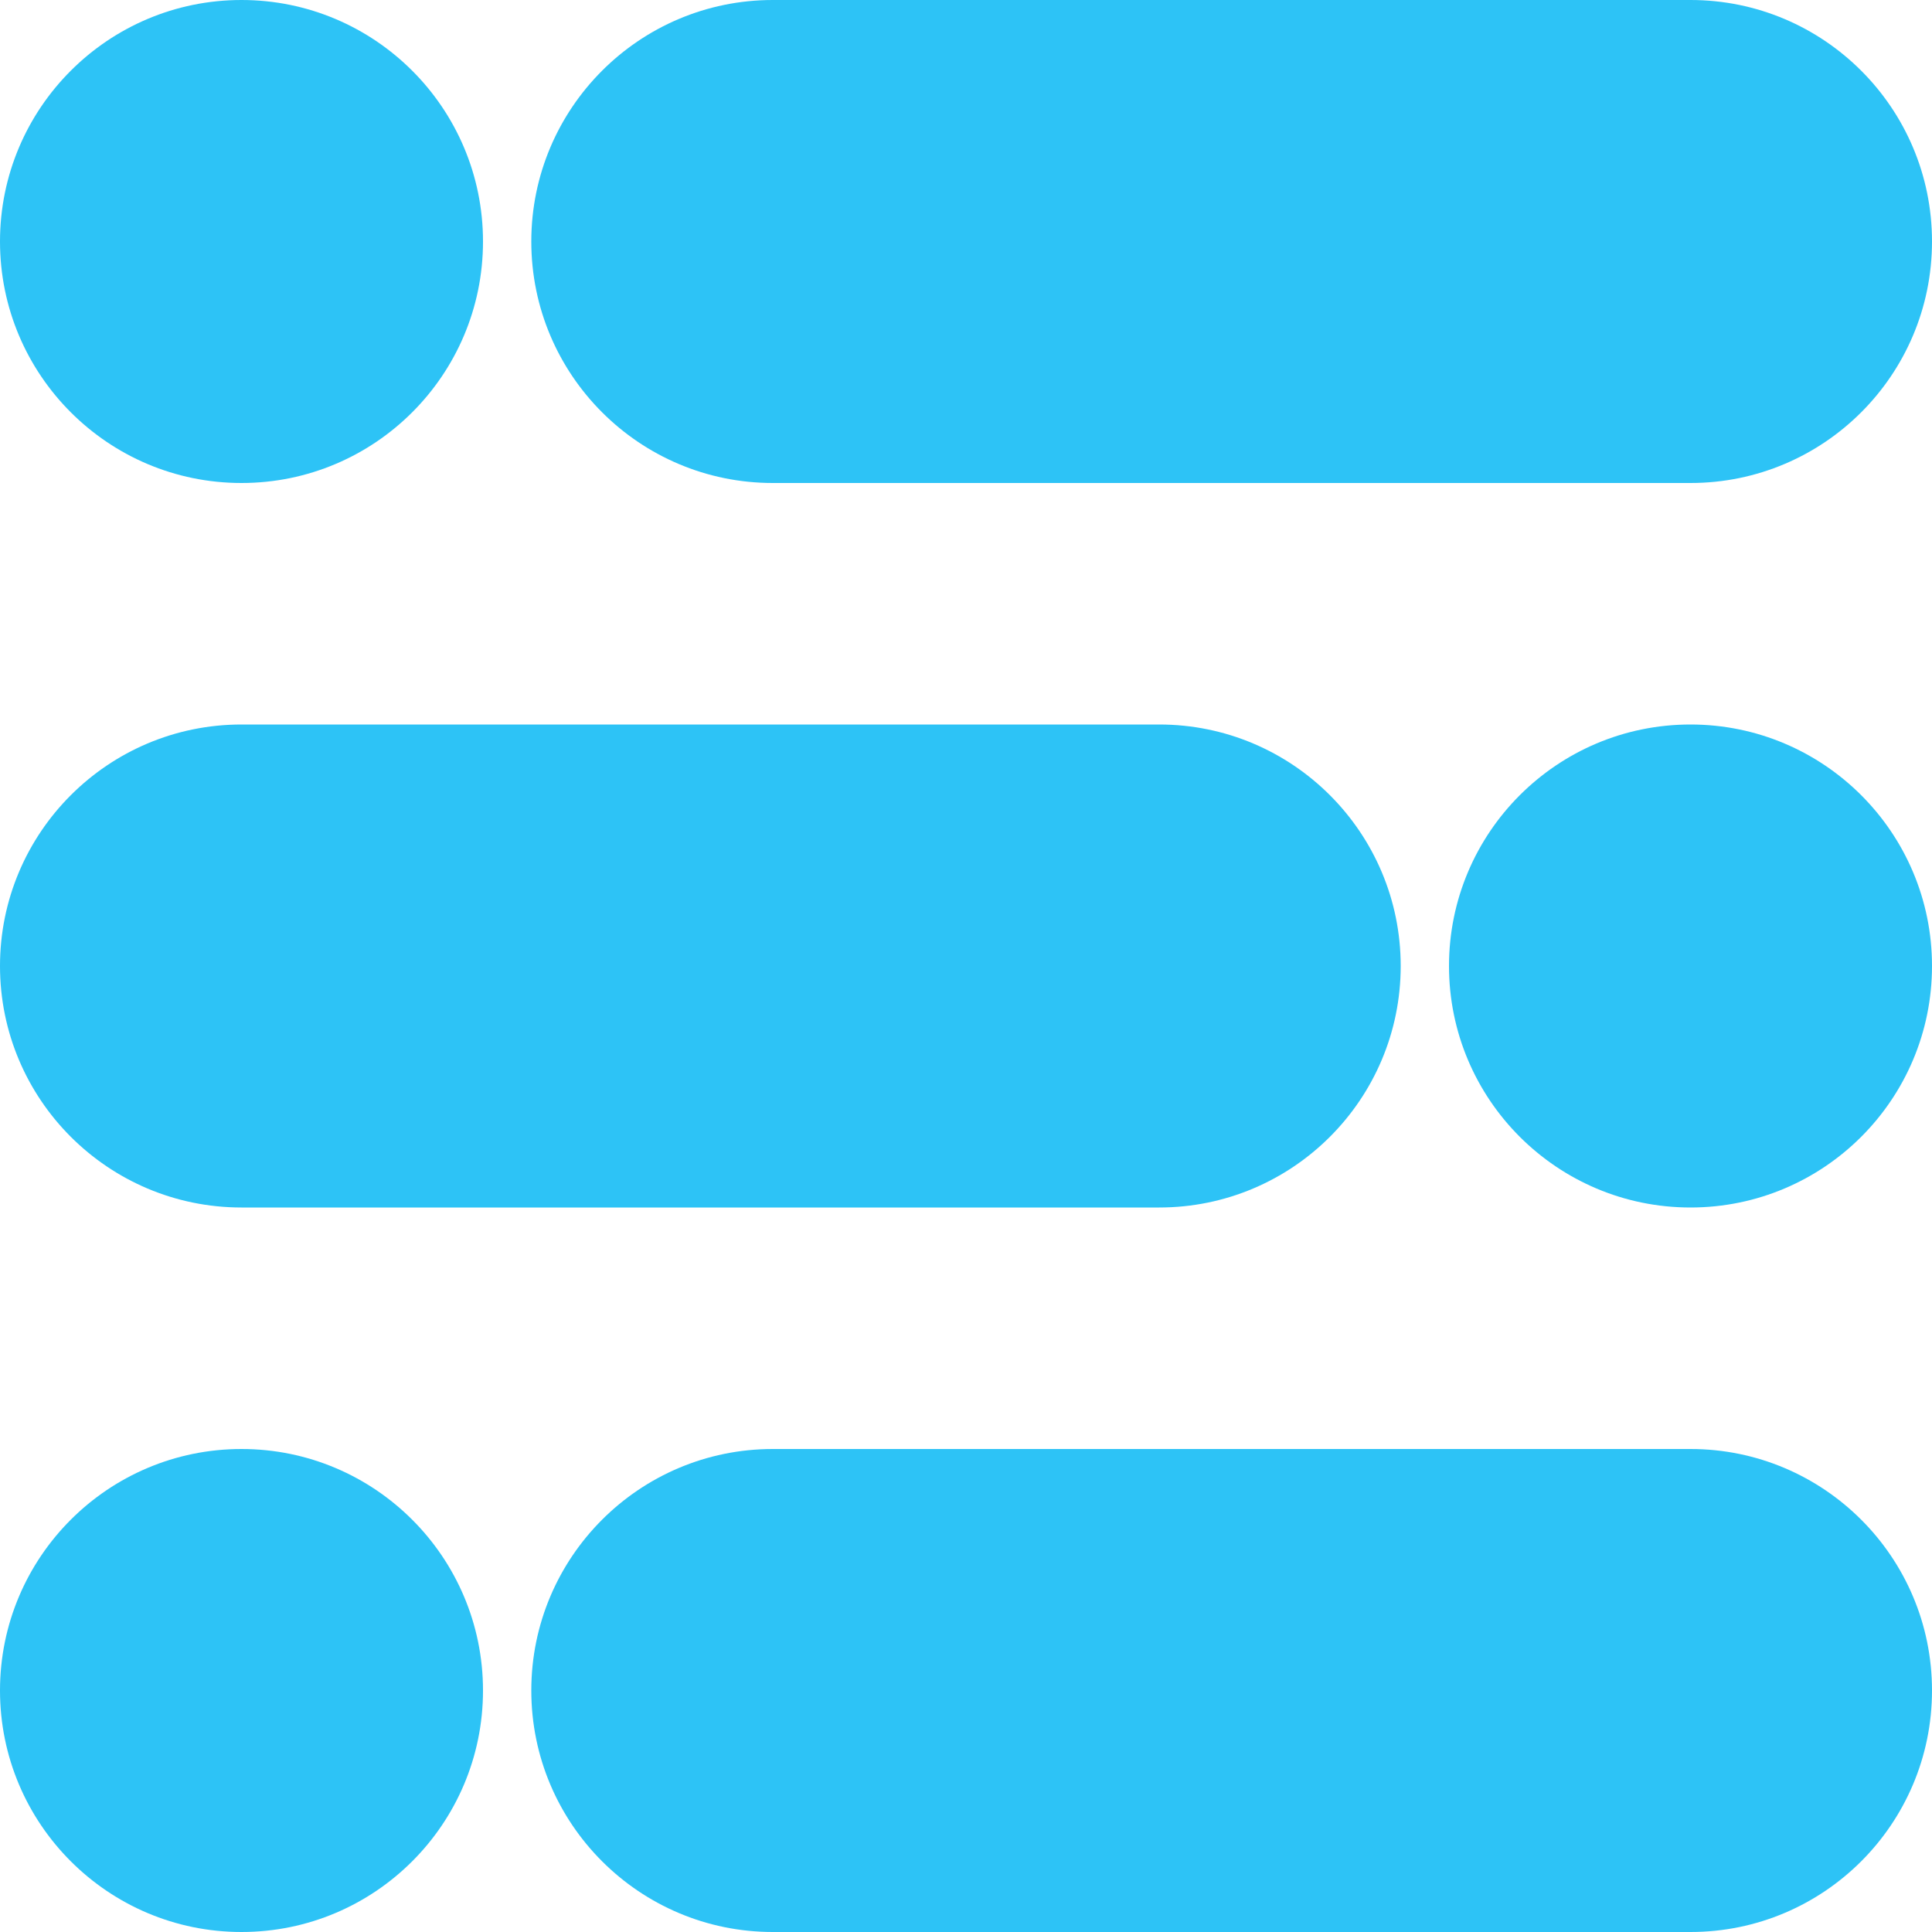 <svg width="40" height="40" viewBox="0 0 40 40" fill="none" xmlns="http://www.w3.org/2000/svg">
<path fill-rule="evenodd" clip-rule="evenodd" d="M10 5C10 2.239 7.761 0 5 0V0C2.239 0 0 2.239 0 5V5C0 7.761 2.239 10 5 10V10C7.761 10 10 7.761 10 5V5ZM5 15C2.239 15 0 17.239 0 20V20C0 22.761 2.239 25 5 25H24C26.761 25 29 22.761 29 20V20C29 17.239 26.761 15 24 15H5ZM35 25C37.761 25 40 22.761 40 20V20C40 17.239 37.761 15 35 15V15C32.239 15 30 17.239 30 20V20C30 22.761 32.239 25 35 25V25ZM35 10C37.761 10 40 7.761 40 5V5C40 2.239 37.761 0 35 0H16C13.239 0 11 2.239 11 5V5C11 7.761 13.239 10 16 10H35Z" fill="#2DC3F6"/>
<path d="M0 35C0 37.761 2.239 40 5 40V40C7.761 40 10 37.761 10 35V35C10 32.239 7.761 30 5 30V30C2.239 30 0 32.239 0 35V35Z" fill="#2DC3F6"/>
<path d="M35 40C37.761 40 40 37.761 40 35V35C40 32.239 37.761 30 35 30H16C13.239 30 11 32.239 11 35V35C11 37.761 13.239 40 16 40H35Z" fill="#2DC3F6"/>
</svg>
